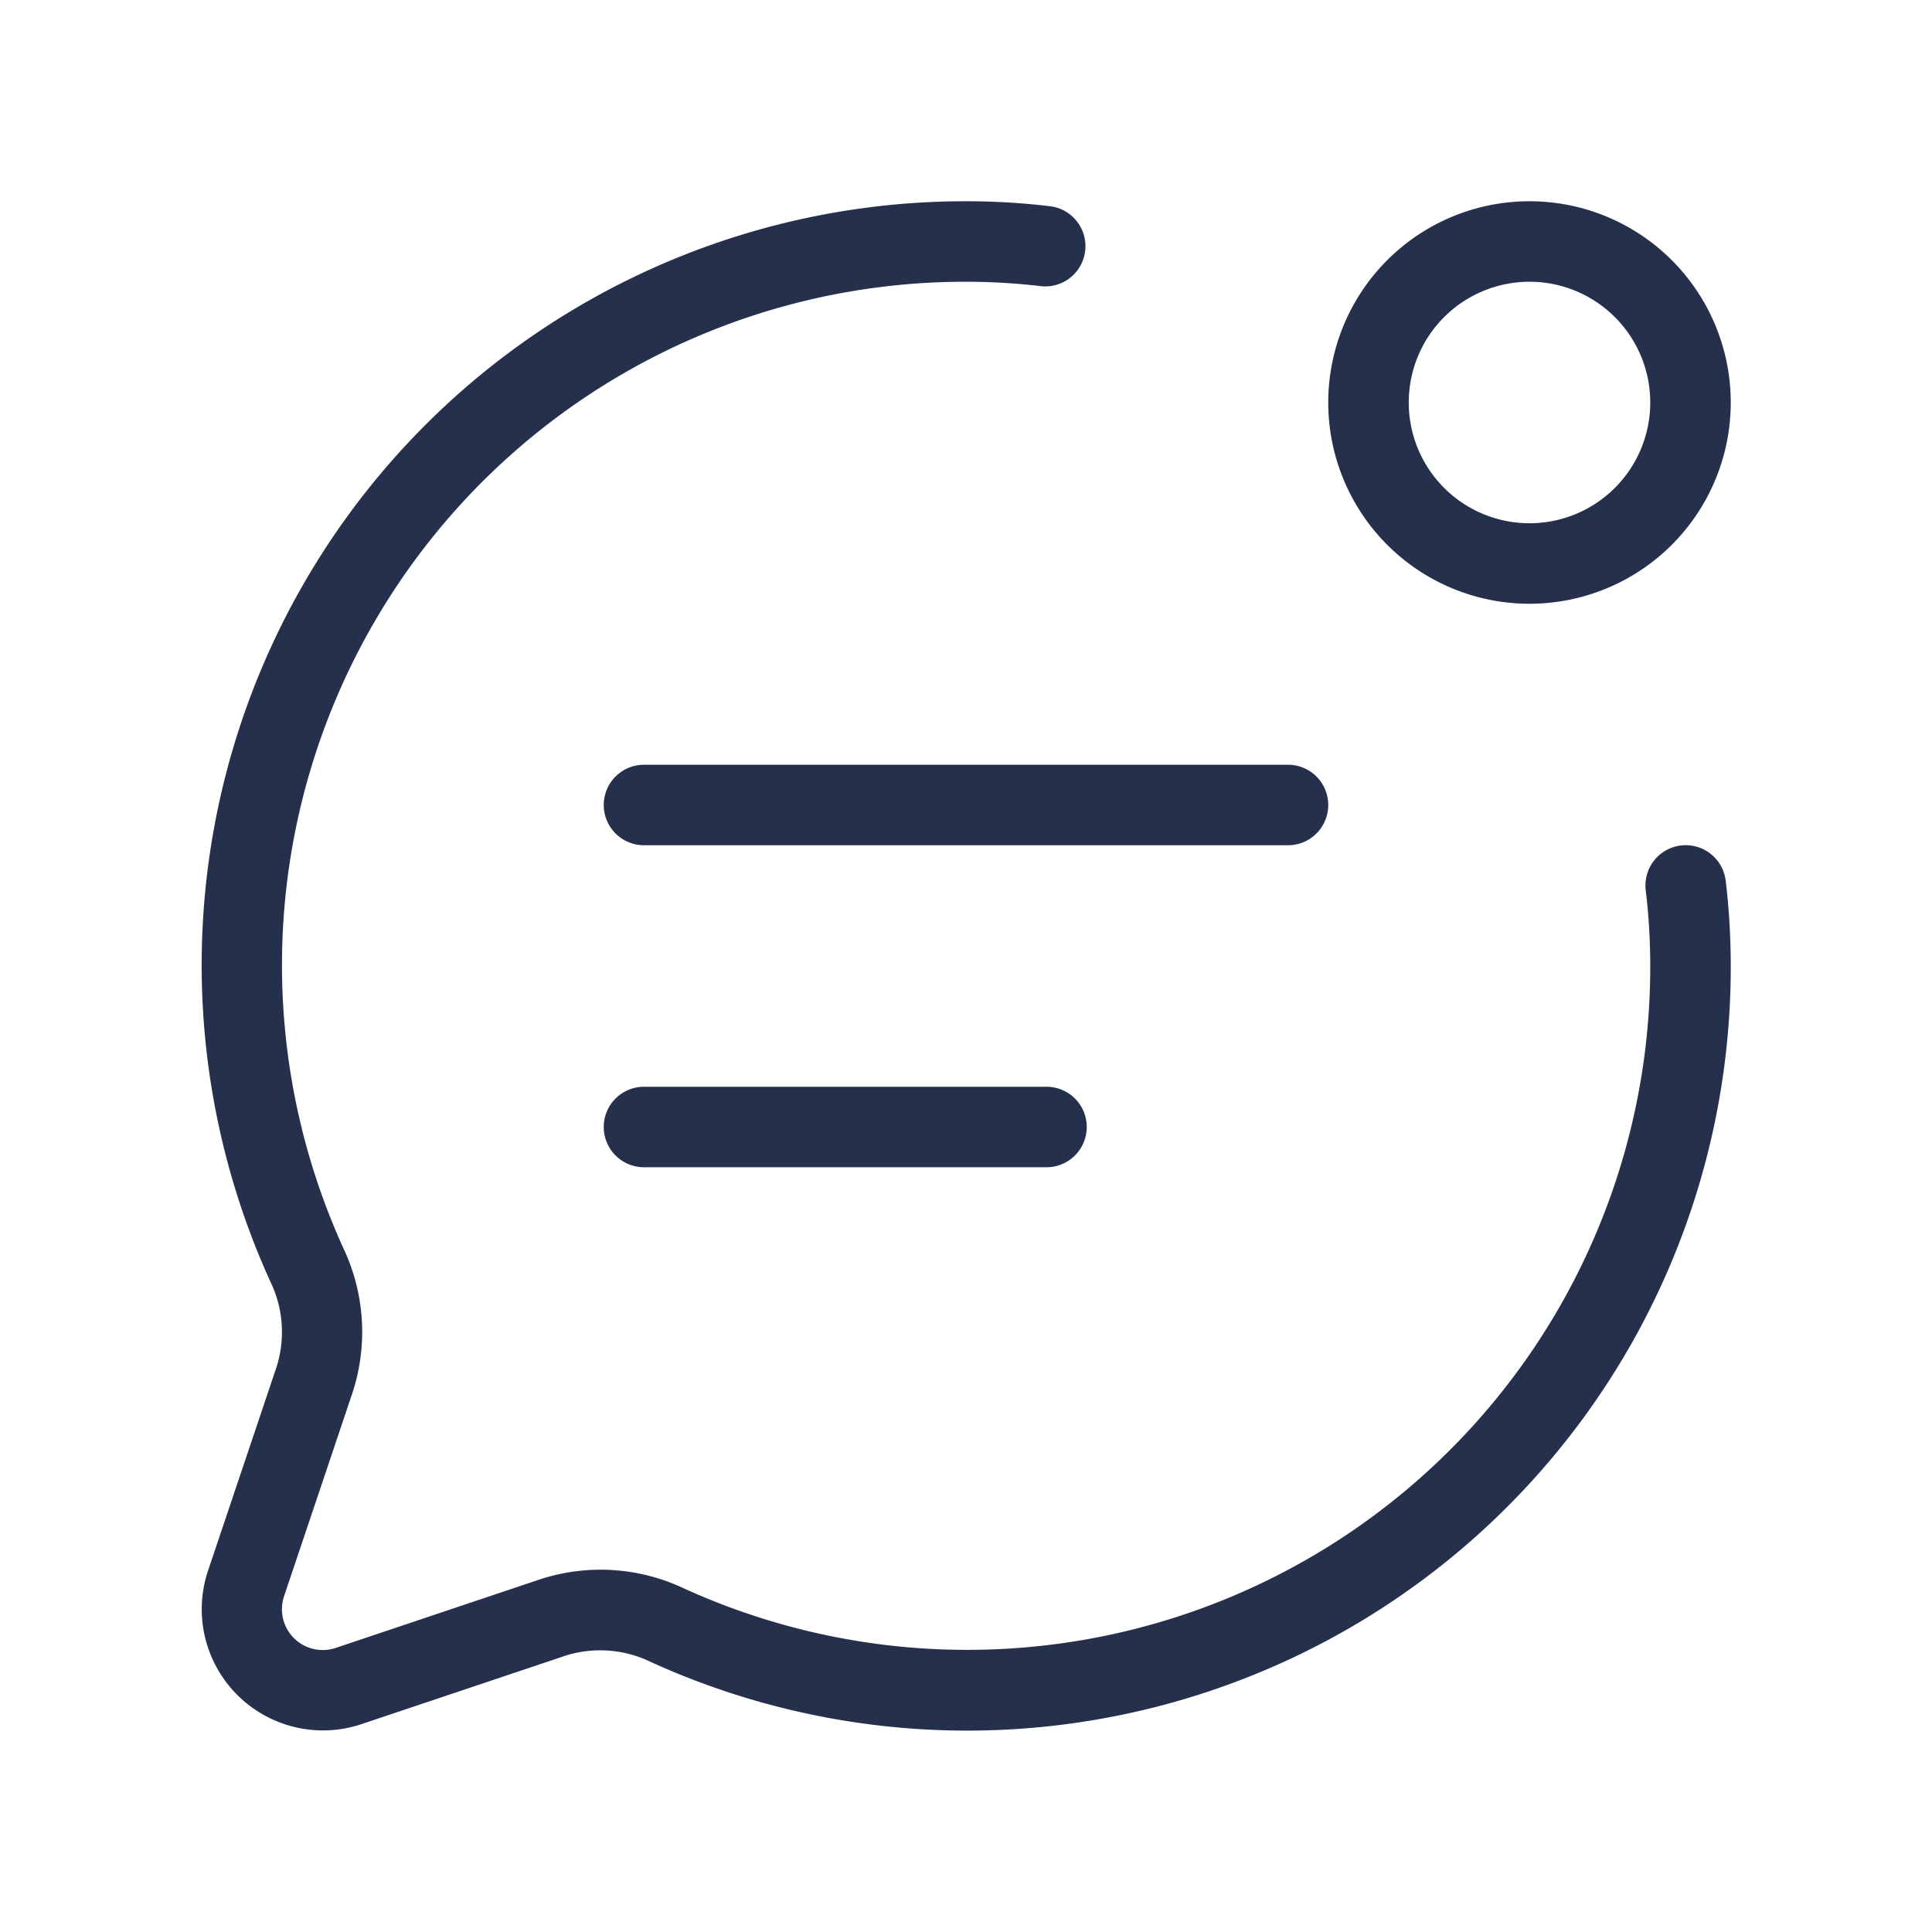 <svg id="Layer" xmlns="http://www.w3.org/2000/svg" viewBox="0 0 24 24"><defs><style>.cls-1{fill:#25314c;}</style></defs><path id="chat-text-notification" class="cls-1" d="M21.437,10.938A8.864,8.864,0,0,1,21.5,12,9.485,9.485,0,0,1,8.031,20.621a1.435,1.435,0,0,0-1.056-.037l-2.494.837a1.506,1.506,0,0,1-1.9-1.9l.841-2.5a1.436,1.436,0,0,0-.038-1.045A9.488,9.488,0,0,1,12,2.5a8.673,8.673,0,0,1,1.061.064.5.5,0,0,1-.122.992A7.866,7.866,0,0,0,12,3.5,8.489,8.489,0,0,0,4.285,15.548a2.429,2.429,0,0,1,.084,1.782l-.843,2.507a.507.507,0,0,0,.638.636l2.5-.839a2.424,2.424,0,0,1,1.8.083A8.486,8.486,0,0,0,20.5,12a7.883,7.883,0,0,0-.056-.94.5.5,0,0,1,.993-.121ZM16.5,5A2.5,2.5,0,1,1,19,7.5,2.5,2.5,0,0,1,16.5,5Zm1,0A1.5,1.5,0,1,0,19,3.5,1.5,1.5,0,0,0,17.5,5Zm-10,5a.5.5,0,0,0,.5.5h8a.5.5,0,0,0,0-1H8A.5.5,0,0,0,7.5,10ZM8,13.5a.5.5,0,0,0,0,1h5a.5.5,0,0,0,0-1Z"/></svg>